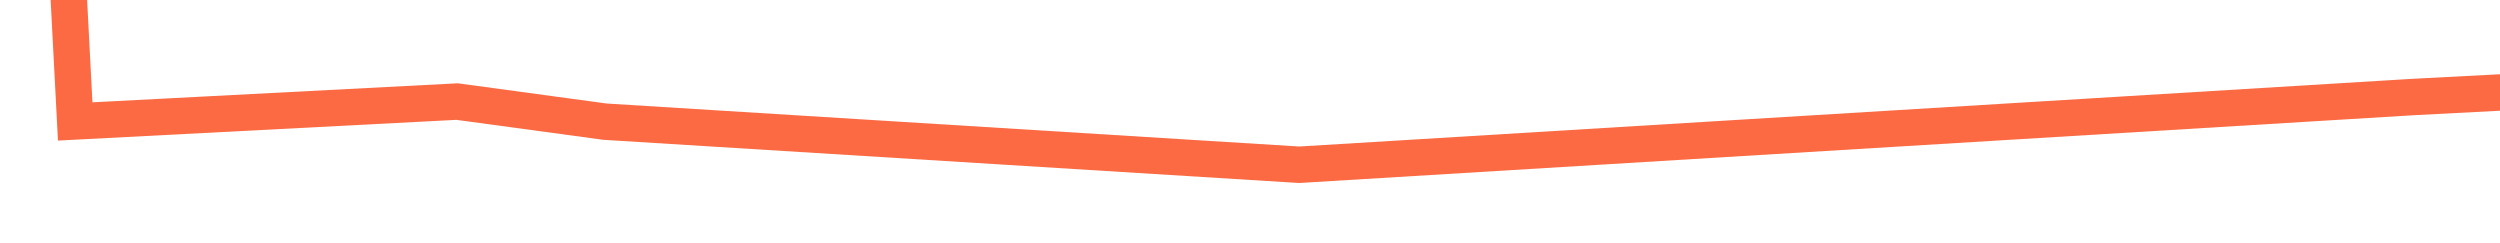 ﻿<?xml version="1.0" encoding="utf-8"?>
<svg version="1.1" xmlns:xlink="http://www.w3.org/1999/xlink" width="206px" height="20px" preserveAspectRatio="xMinYMid meet" viewBox="834 531  206 18" xmlns="http://www.w3.org/2000/svg">
  <g transform="matrix(-0.999 0.052 -0.052 -0.999 1900.977 1030.221 )">
    <path d="M 1 0  L 0 24.5  L 27 24.5  L 119 23.697  L 175.921 30.214  L 188 32.5  L 219.5 32.5  L 219.5 74.477  L 219 98.174  L 212 123  " stroke-width="3" stroke="#fb6a43" fill="none" transform="matrix(1 0 0 1 814 512 )" />
  </g>
</svg>